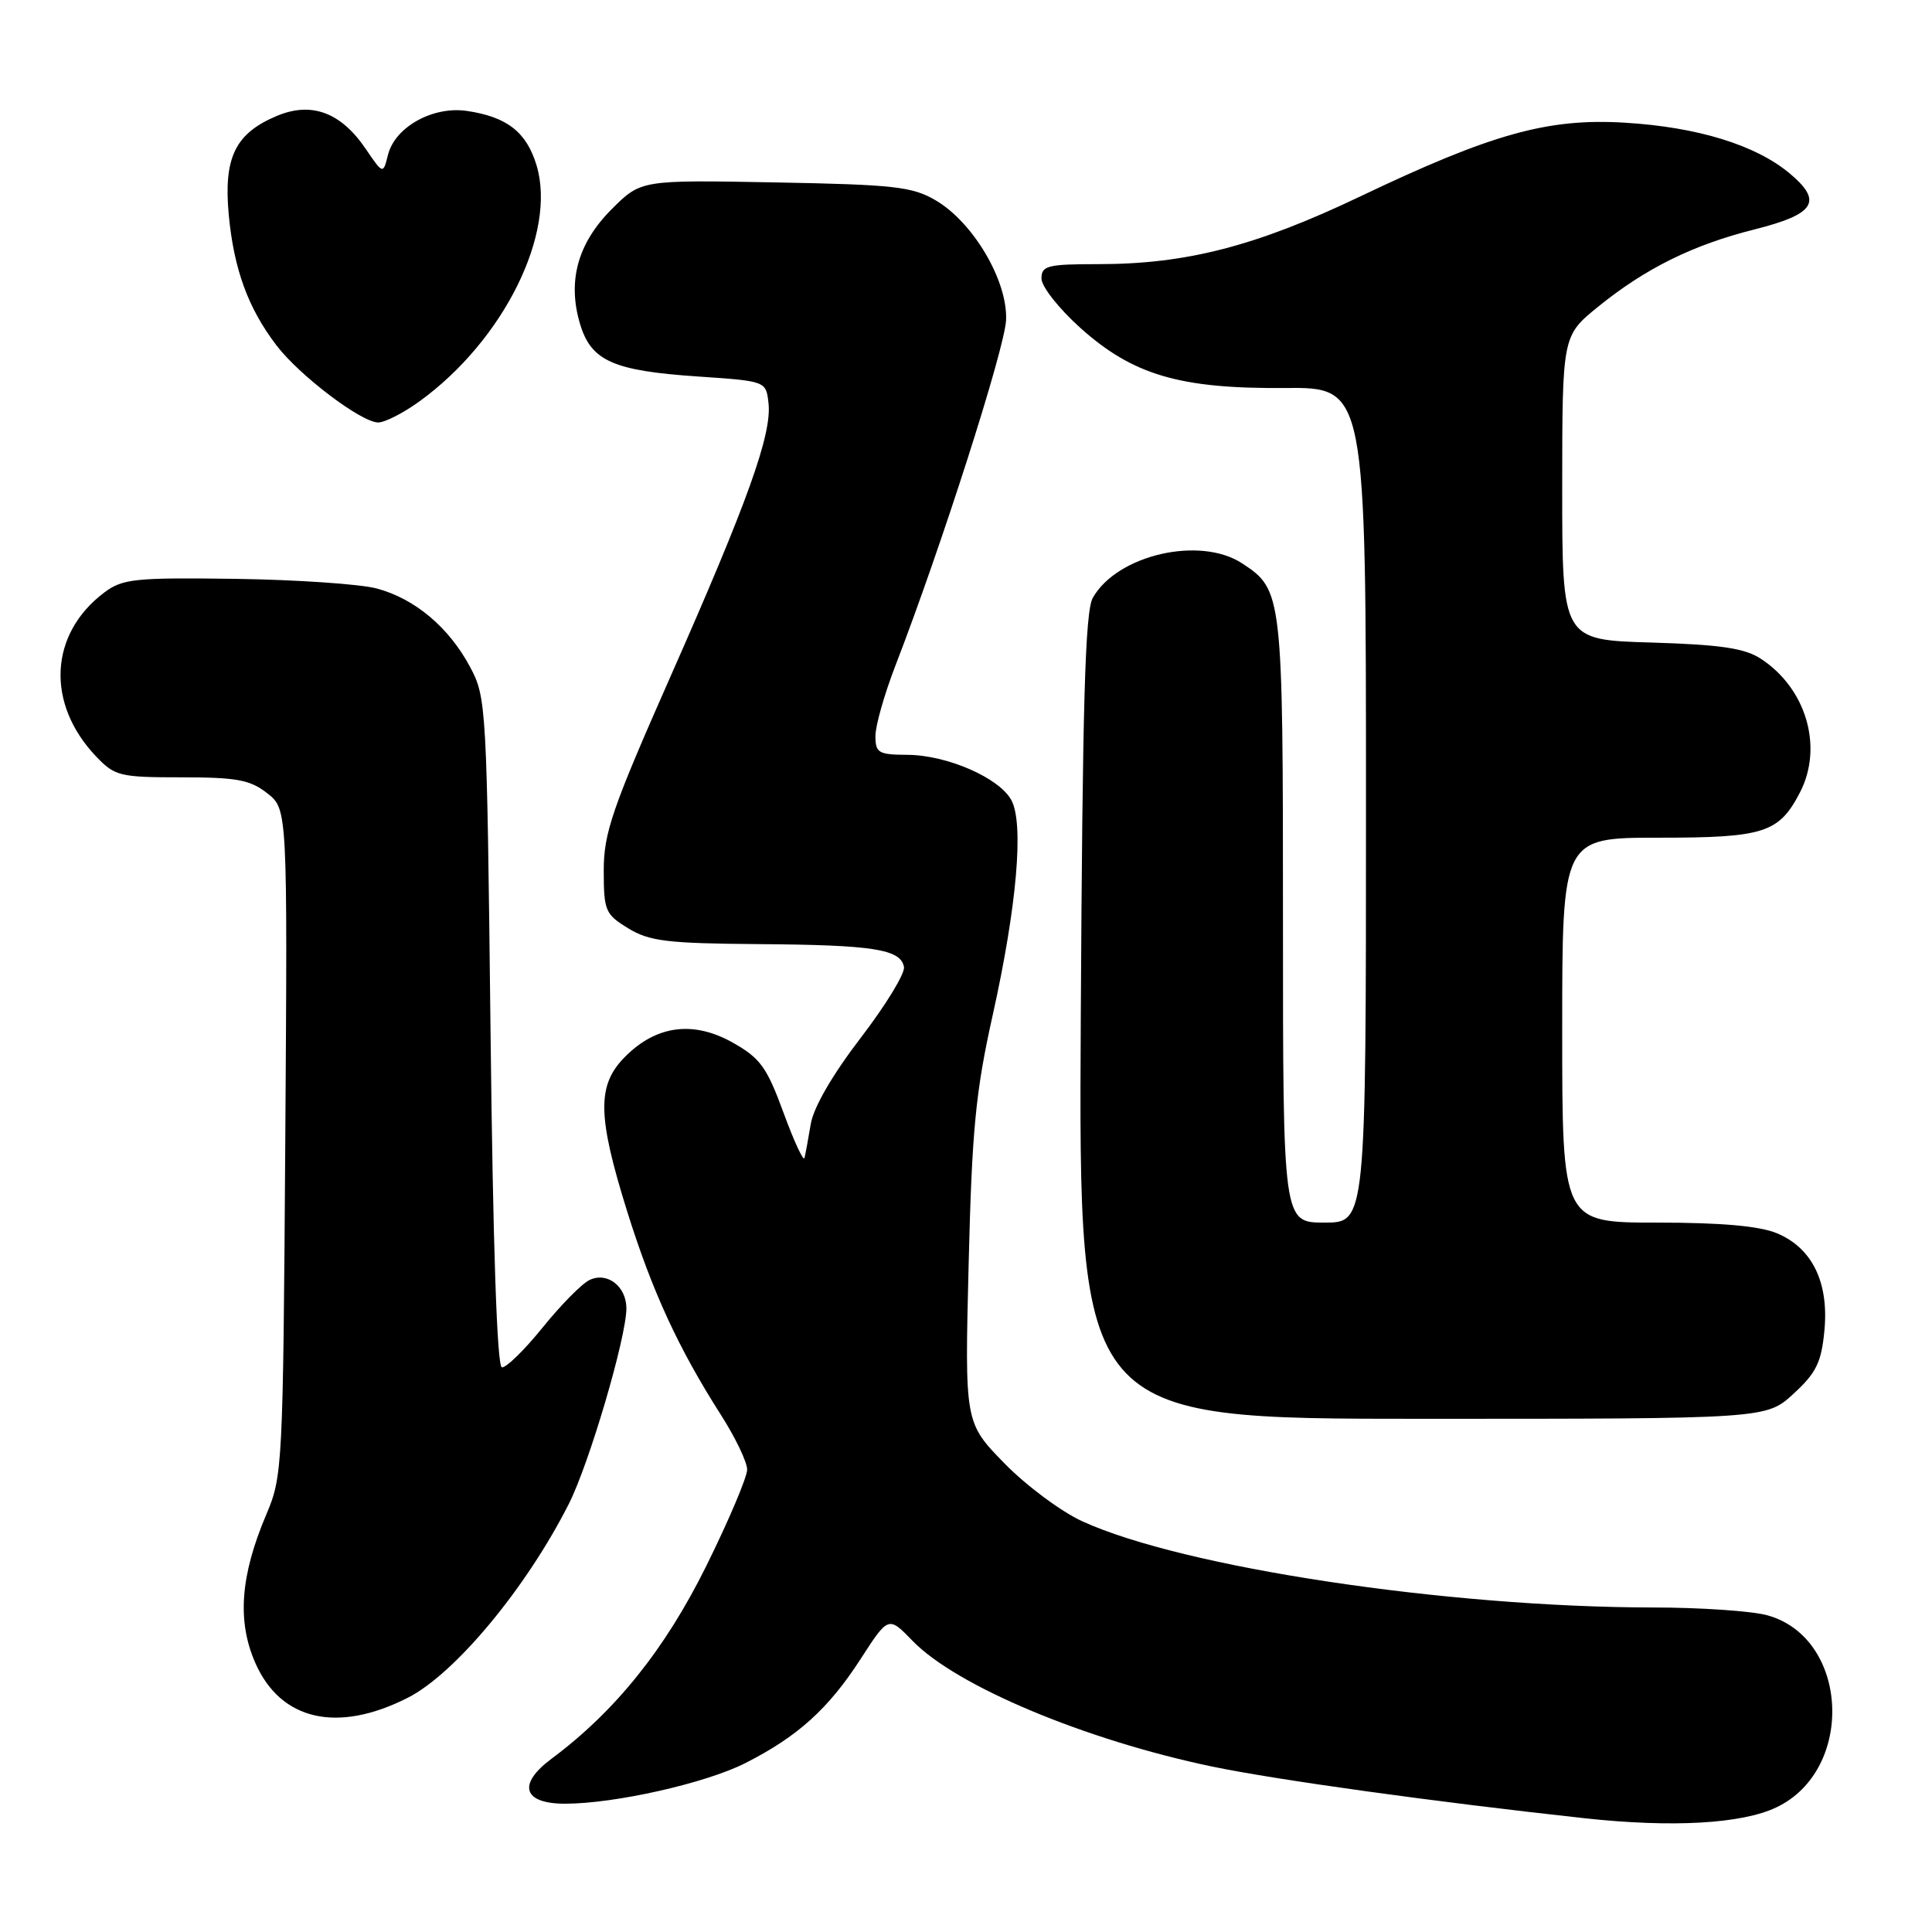 <?xml version="1.0" encoding="UTF-8" standalone="no"?>
<!DOCTYPE svg PUBLIC "-//W3C//DTD SVG 1.1//EN" "http://www.w3.org/Graphics/SVG/1.1/DTD/svg11.dtd" >
<svg xmlns="http://www.w3.org/2000/svg" xmlns:xlink="http://www.w3.org/1999/xlink" version="1.1" viewBox="0 0 256 256">
 <g >
 <path fill="currentColor"
d=" M 235.37 239.49 C 245.83 234.53 245.03 217.05 234.20 214.04 C 232.17 213.47 225.32 213.00 219.00 213.00 C 191.63 212.96 156.79 207.70 143.41 201.58 C 140.61 200.30 135.96 196.84 133.07 193.88 C 127.83 188.50 127.83 188.50 128.35 167.50 C 128.79 149.68 129.27 144.69 131.54 134.50 C 134.74 120.11 135.69 109.16 134.02 106.04 C 132.44 103.08 125.50 100.05 120.25 100.02 C 116.40 100.00 116.00 99.77 116.00 97.52 C 116.00 96.16 117.18 92.00 118.62 88.27 C 124.70 72.55 133.14 46.20 133.31 42.41 C 133.54 37.24 128.98 29.48 123.99 26.55 C 120.90 24.73 118.48 24.46 102.71 24.17 C 84.93 23.84 84.93 23.84 81.05 27.72 C 76.55 32.22 75.16 37.25 76.86 42.93 C 78.33 47.83 81.24 49.13 92.50 49.89 C 101.50 50.50 101.50 50.50 101.83 53.41 C 102.30 57.51 99.09 66.46 88.87 89.58 C 81.10 107.16 80.00 110.36 80.00 115.34 C 80.00 120.69 80.20 121.15 83.25 123.01 C 86.05 124.72 88.42 125.01 100.50 125.10 C 115.72 125.21 119.33 125.77 119.78 128.12 C 119.95 128.96 117.37 133.19 114.05 137.52 C 110.32 142.38 107.79 146.74 107.43 148.94 C 107.10 150.90 106.73 152.92 106.60 153.44 C 106.48 153.96 105.22 151.26 103.82 147.44 C 101.61 141.40 100.73 140.20 97.09 138.15 C 91.88 135.22 86.99 135.85 82.85 140.00 C 79.08 143.77 79.13 147.79 83.11 160.54 C 86.43 171.14 89.90 178.67 95.52 187.47 C 97.43 190.46 99.00 193.72 99.00 194.73 C 99.00 195.73 96.56 201.49 93.57 207.53 C 88.11 218.56 81.51 226.77 73.07 233.05 C 68.52 236.44 69.30 239.00 74.88 239.00 C 81.45 239.00 93.50 236.29 98.76 233.62 C 105.70 230.10 109.76 226.44 114.04 219.82 C 117.72 214.12 117.72 214.12 120.94 217.44 C 126.73 223.41 143.76 230.55 160.58 234.07 C 169.13 235.85 190.04 238.75 210.00 240.93 C 221.59 242.19 230.79 241.67 235.37 239.49 Z  M 54.02 224.97 C 60.29 221.80 69.75 210.40 75.39 199.24 C 78.09 193.88 82.99 177.23 83.00 173.37 C 83.00 170.44 80.45 168.48 78.11 169.61 C 77.09 170.10 74.29 172.94 71.88 175.93 C 69.47 178.91 67.05 181.27 66.50 181.18 C 65.86 181.07 65.32 165.08 65.00 136.75 C 64.51 93.52 64.45 92.41 62.29 88.38 C 59.48 83.12 54.99 79.34 49.93 77.98 C 47.73 77.39 39.32 76.82 31.22 76.70 C 17.87 76.52 16.25 76.69 13.83 78.50 C 6.52 83.99 6.05 93.23 12.75 100.25 C 15.22 102.84 15.89 103.00 24.05 103.00 C 31.37 103.00 33.15 103.33 35.41 105.11 C 38.10 107.22 38.10 107.22 37.80 151.36 C 37.51 194.30 37.44 195.64 35.29 200.67 C 31.84 208.79 31.39 214.84 33.85 220.39 C 37.21 227.98 44.71 229.69 54.02 224.97 Z  M 237.64 184.69 C 240.65 181.93 241.34 180.54 241.74 176.35 C 242.36 169.94 240.14 165.38 235.47 163.42 C 233.14 162.45 228.10 162.00 219.53 162.00 C 207.00 162.00 207.00 162.00 207.00 136.50 C 207.00 111.00 207.00 111.00 219.78 111.00 C 233.77 111.00 235.72 110.37 238.51 104.99 C 241.61 98.99 239.35 91.24 233.34 87.30 C 231.18 85.89 228.05 85.42 218.79 85.14 C 207.00 84.79 207.00 84.79 207.00 64.64 C 207.01 44.50 207.01 44.50 211.75 40.65 C 218.03 35.56 224.31 32.45 232.48 30.40 C 240.53 28.37 241.59 26.69 237.12 22.96 C 232.63 19.21 224.93 16.84 215.33 16.26 C 205.12 15.63 197.69 17.70 180.15 26.07 C 166.41 32.62 157.19 35.00 145.54 35.00 C 138.79 35.00 138.00 35.20 138.00 36.91 C 138.00 37.96 140.30 40.88 143.11 43.41 C 150.09 49.69 156.33 51.53 170.25 51.41 C 181.00 51.32 181.00 51.32 181.00 106.66 C 181.00 162.00 181.00 162.00 175.50 162.00 C 170.00 162.00 170.00 162.00 170.00 121.95 C 170.00 78.66 169.94 78.16 164.59 74.65 C 159.01 70.99 148.05 73.51 144.81 79.20 C 143.78 81.00 143.44 93.03 143.21 134.75 C 142.92 188.00 142.92 188.00 188.47 188.00 C 234.03 188.00 234.03 188.00 237.64 184.69 Z  M 55.60 53.17 C 66.74 45.09 73.78 30.89 71.10 21.92 C 69.77 17.51 67.20 15.49 61.88 14.70 C 57.36 14.03 52.33 16.83 51.41 20.52 C 50.76 23.11 50.76 23.11 48.44 19.70 C 45.17 14.89 41.27 13.44 36.71 15.35 C 31.17 17.66 29.61 20.87 30.31 28.46 C 30.99 35.67 32.87 40.83 36.63 45.76 C 39.67 49.75 47.83 55.94 50.10 55.98 C 50.98 55.99 53.45 54.73 55.60 53.17 Z "/>
</g>
</svg>